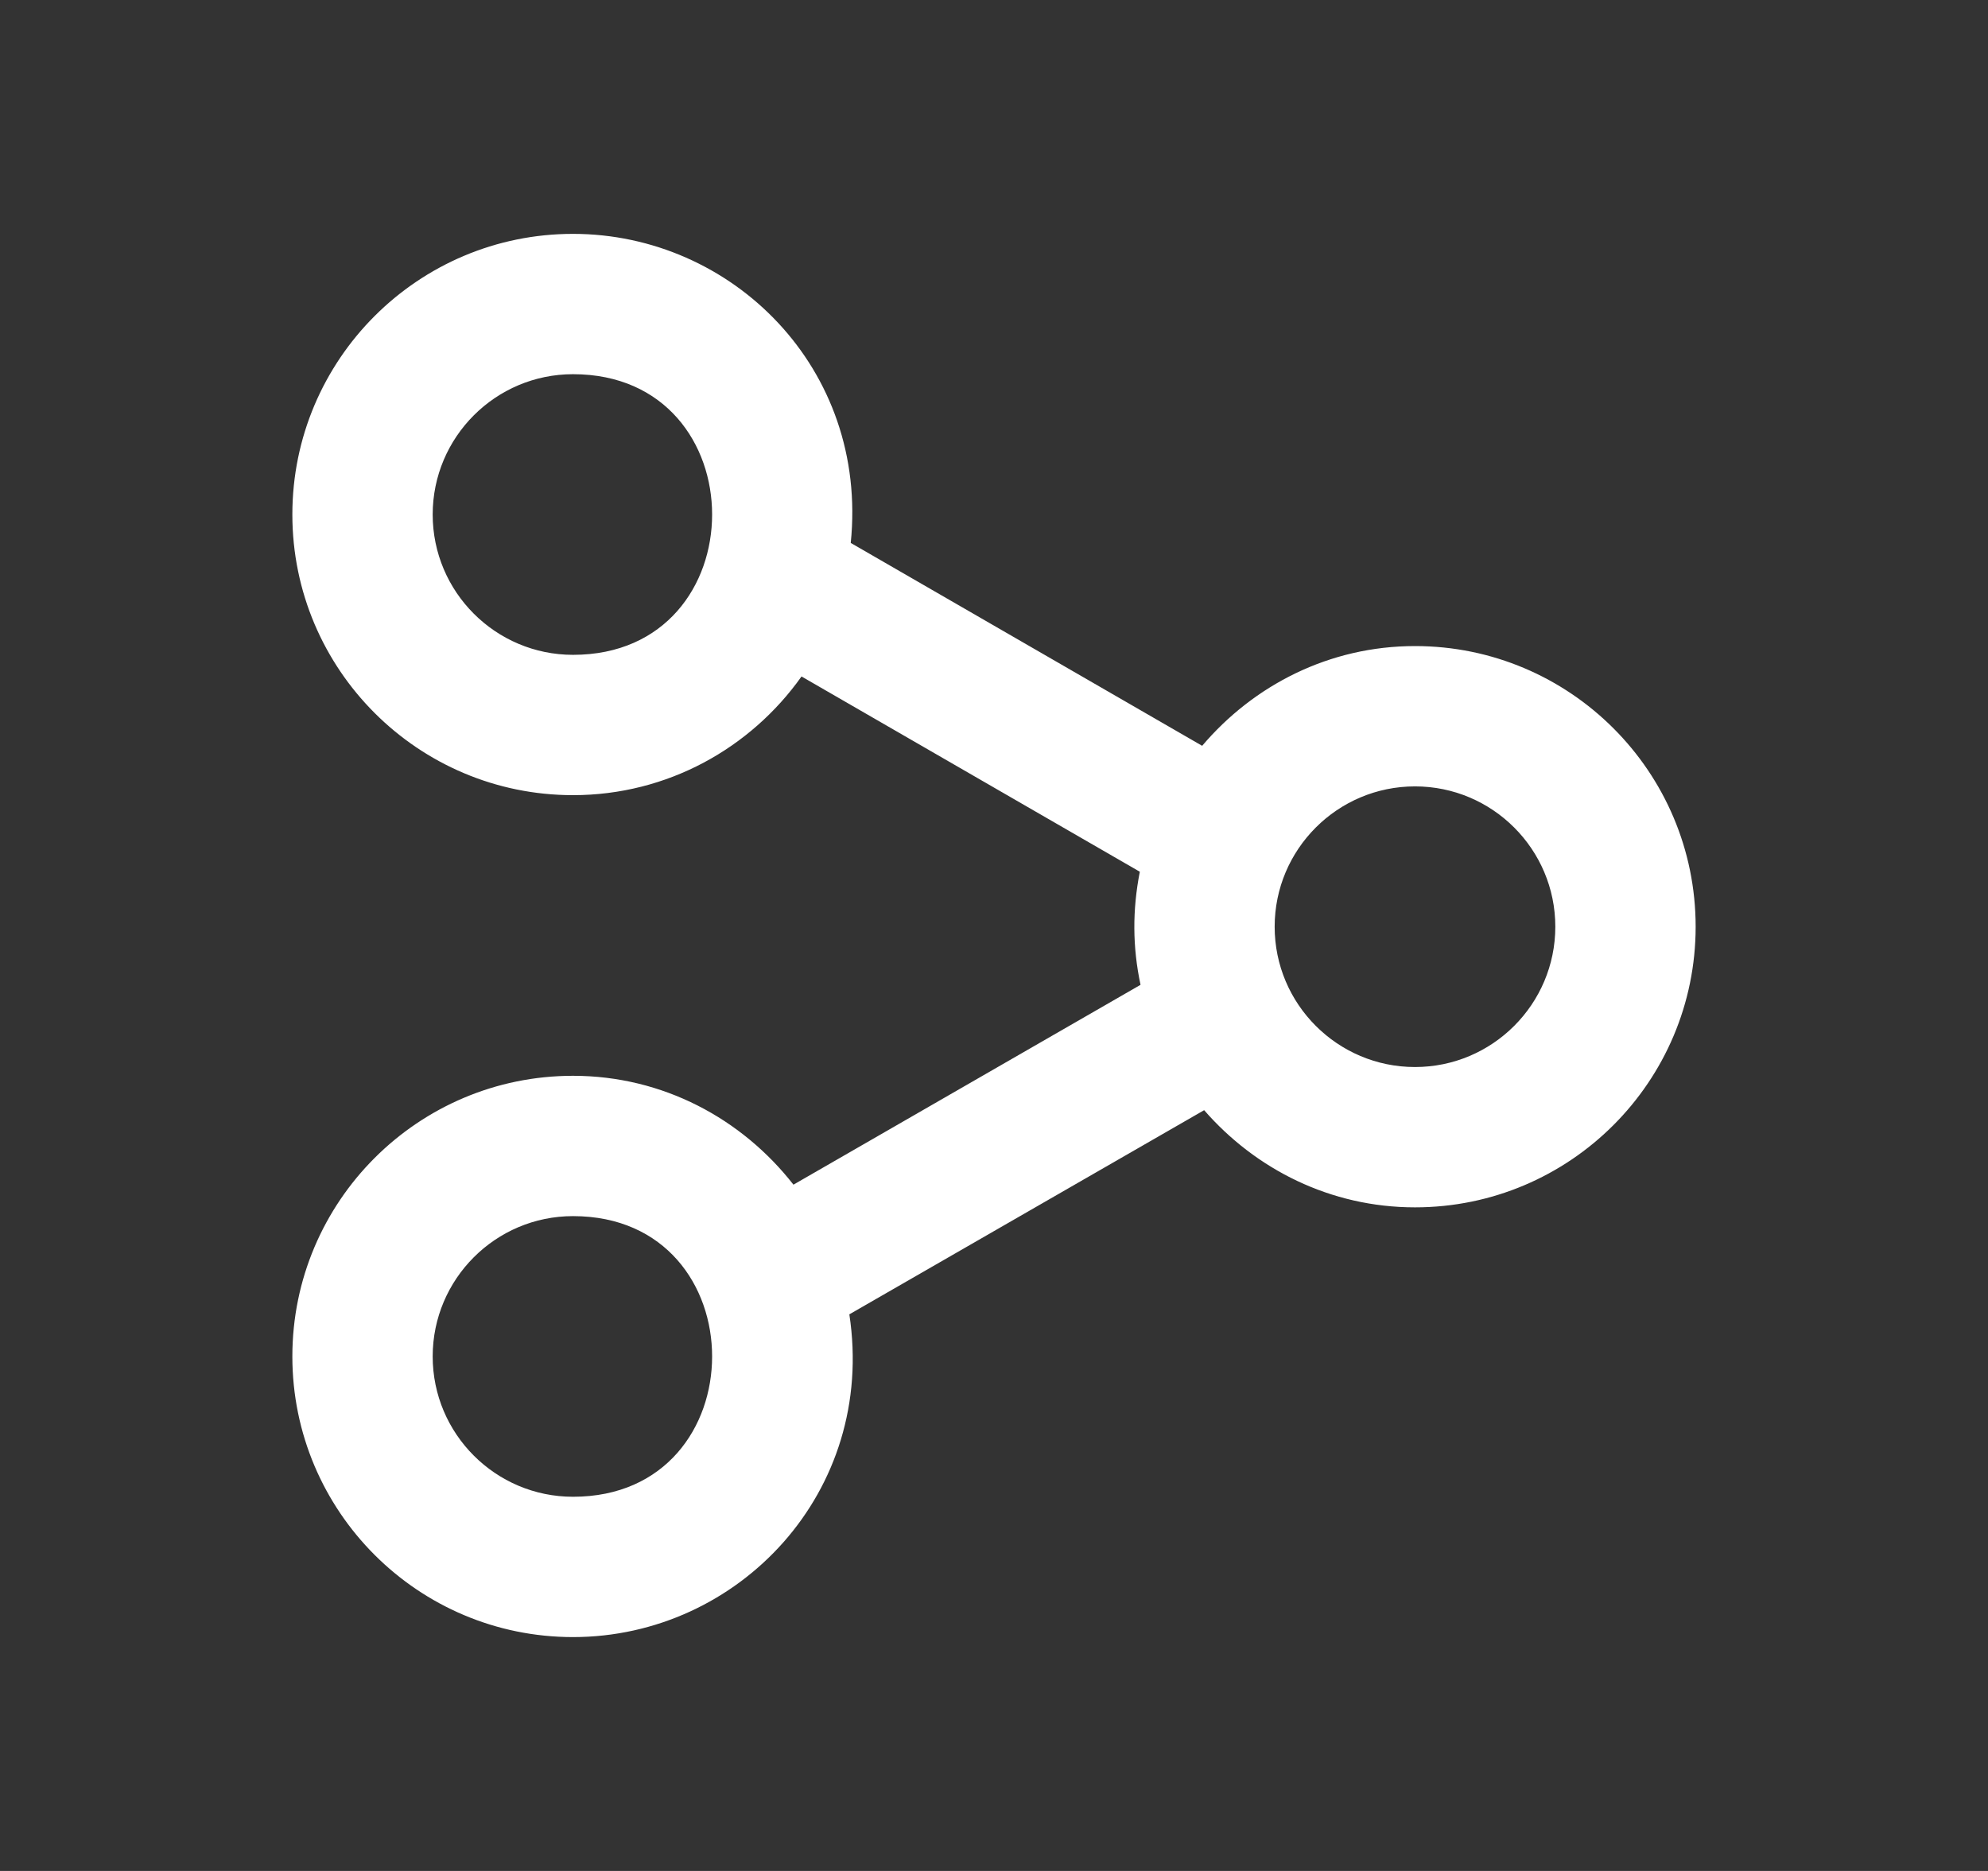 <svg xmlns="http://www.w3.org/2000/svg" width="17" height="16" viewBox="0 0 17 16">
    <rect x="0" y="0" width="17" height="16" fill="#333333" stroke="none"/>
    <g fill="none" fill-rule="evenodd">
        <g fill="#FFF">
            <g>
                <g>
                    <g>
                        <g>
                            <g>
                                <path d="M11.6 9.125c-.662 0-1.2-.538-1.2-1.2 0-.662.538-1.2 1.2-1.2.662 0 1.2.538 1.2 1.2 0 .662-.538 1.2-1.2 1.2M4.4 12.8c-.662 0-1.2-.538-1.2-1.2 0-.662.538-1.2 1.2-1.2 1.586 0 1.586 2.4 0 2.4m0-7.2c-.662 0-1.2-.538-1.2-1.2 0-.662.538-1.2 1.2-1.2 1.586 0 1.586 2.4 0 2.4m7.2-.075c-.733 0-1.38.335-1.82.853L6.775 4.643C6.927 3.151 5.761 2 4.4 2 3.075 2 2 3.075 2 4.4s1.075 2.4 2.4 2.4c.808 0 1.52-.403 1.954-1.015l2.893 1.67c-.064.327-.063.642.006.967l-2.968 1.709C5.845 9.568 5.169 9.2 4.4 9.2 3.075 9.2 2 10.275 2 11.6S3.075 14 4.4 14c1.417 0 2.594-1.243 2.363-2.76l3.034-1.746c.44.505 1.08.831 1.803.831 1.325 0 2.4-1.075 2.4-2.4s-1.075-2.4-2.4-2.4" transform="translate(-261 -884) translate(0 104) translate(0 763) translate(261 14) translate(0 3) translate(.5)"/>
                            </g>
                        </g>
                    </g>
                </g>
            </g>
        </g>
    </g>
</svg>
